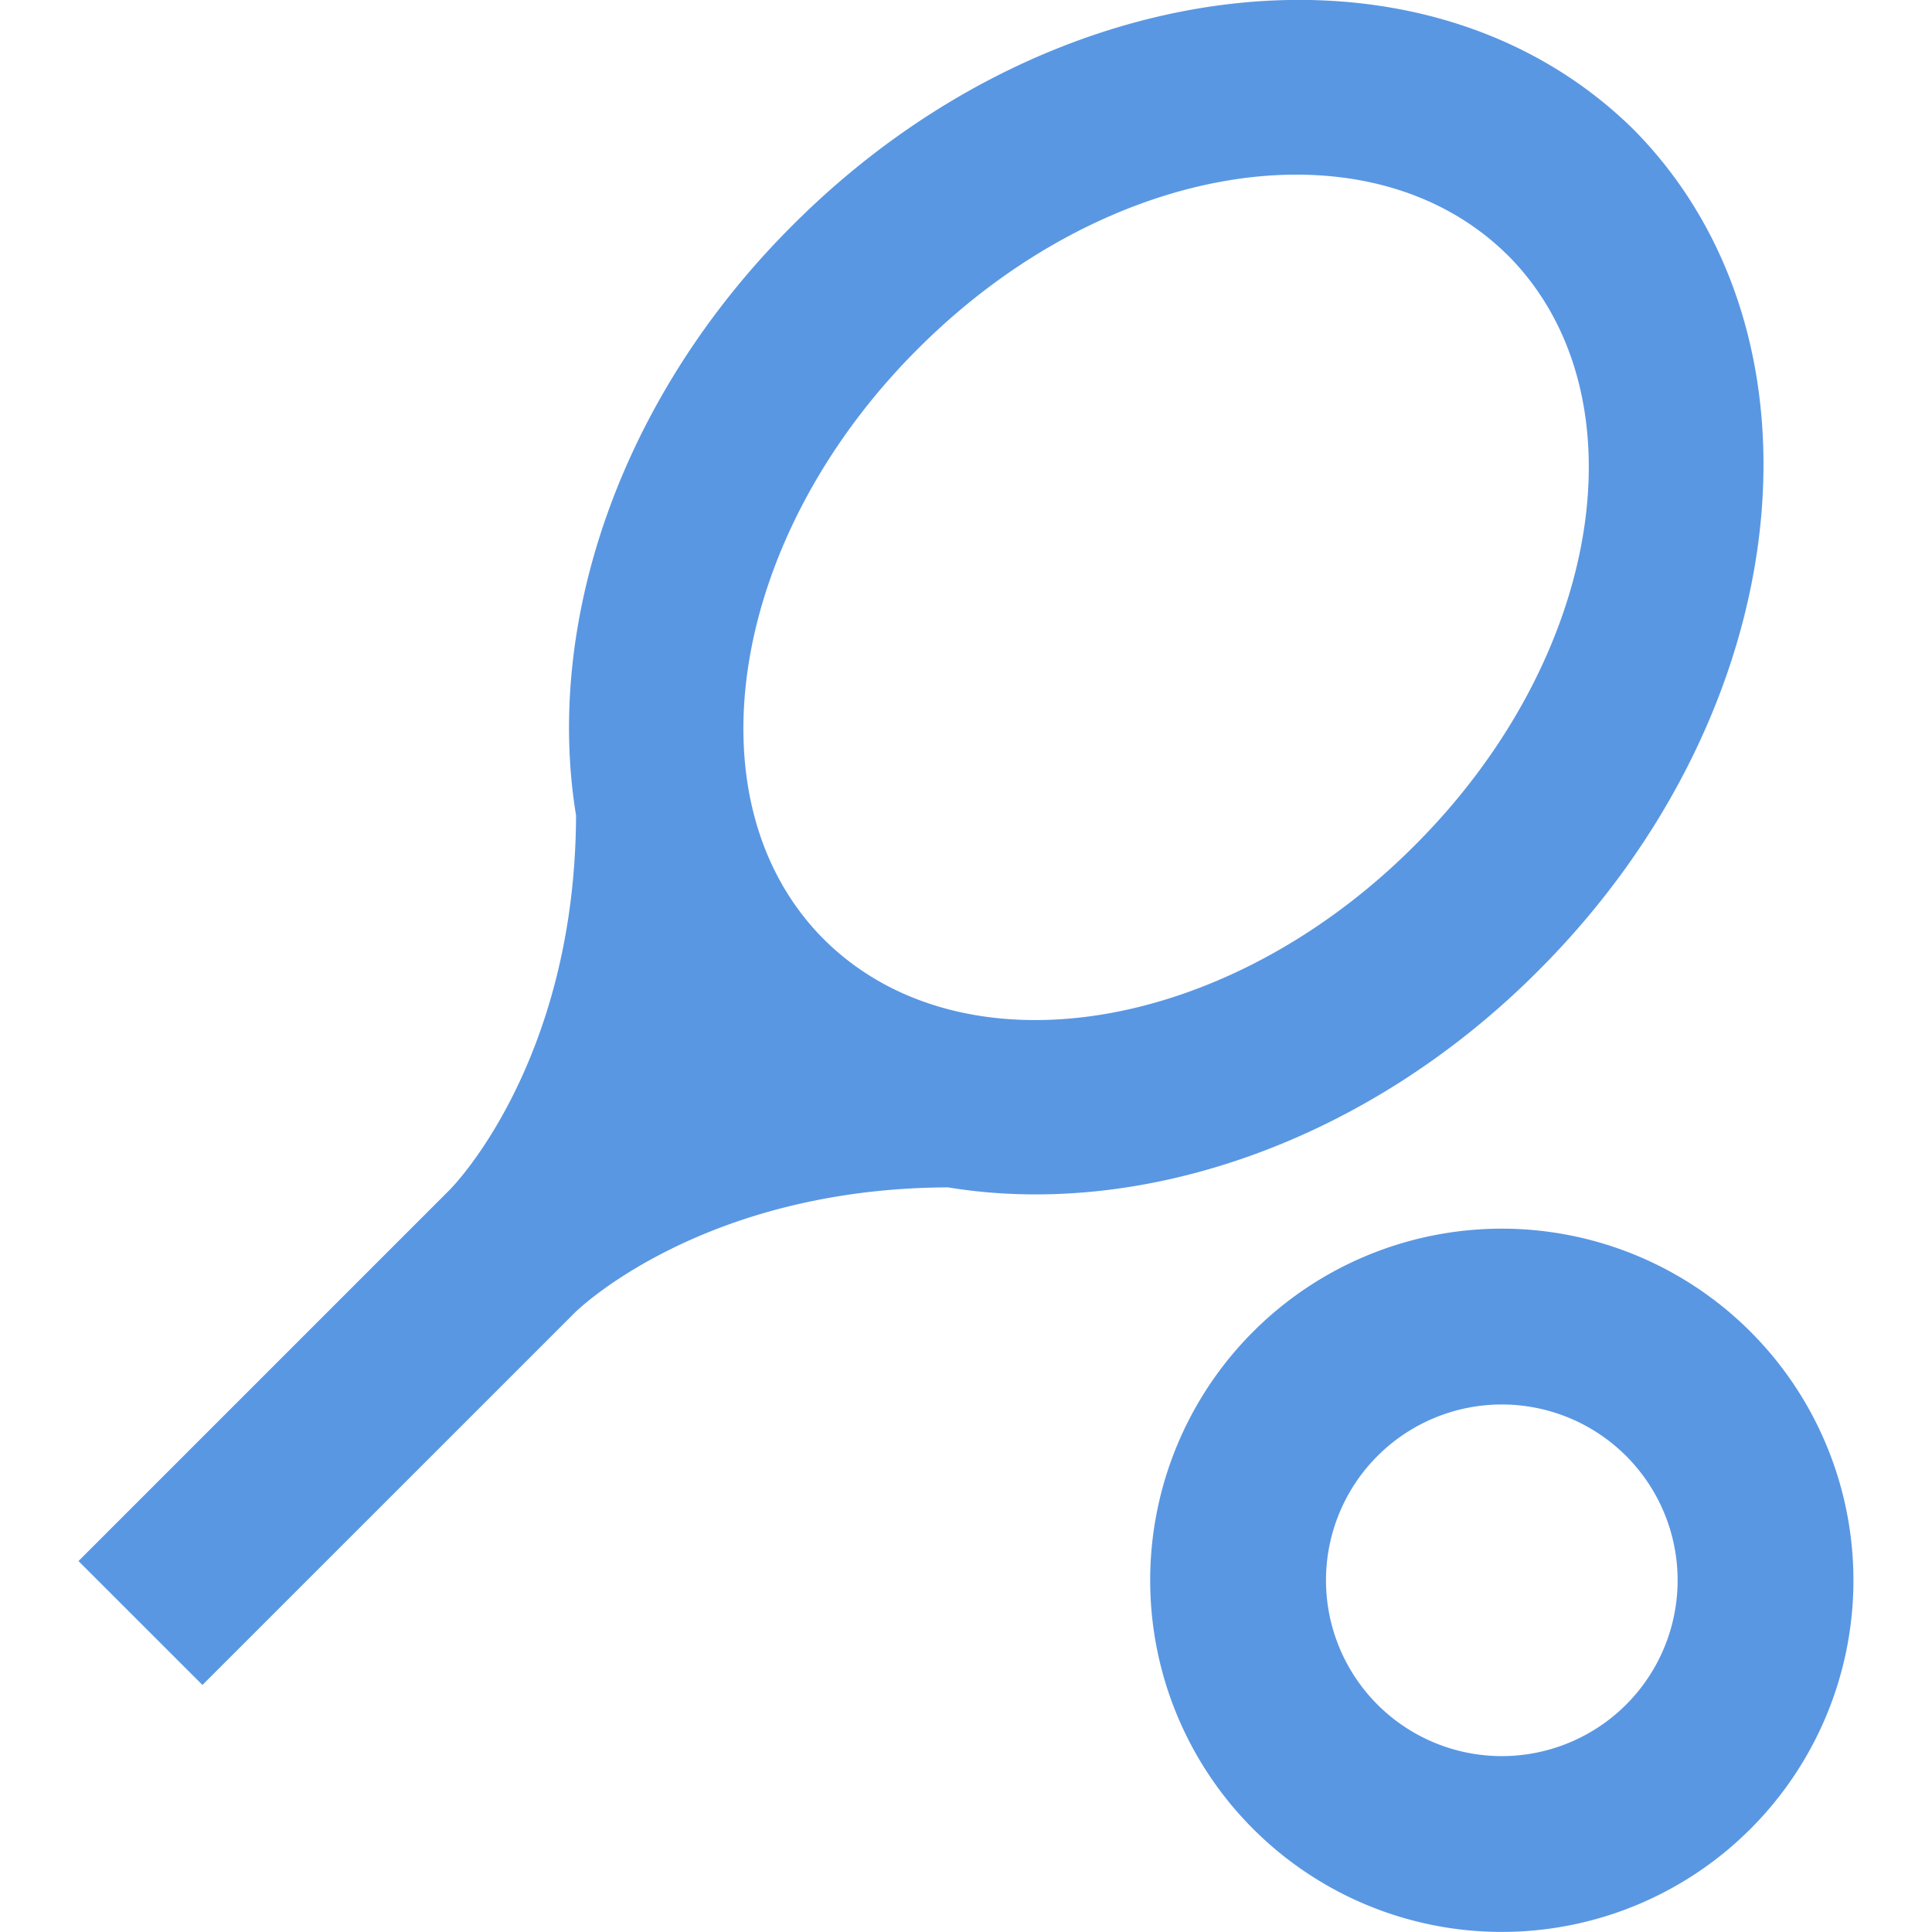 <?xml version="1.0" encoding="UTF-8" standalone="no"?>
<svg
   xmlns:dc="http://purl.org/dc/elements/1.1/"
   xmlns:cc="http://creativecommons.org/ns#"
   xmlns:rdf="http://www.w3.org/1999/02/22-rdf-syntax-ns#"
   xmlns:svg="http://www.w3.org/2000/svg"
   xmlns="http://www.w3.org/2000/svg"
   xmlns:sodipodi="http://sodipodi.sourceforge.net/DTD/sodipodi-0.dtd"
   xmlns:inkscape="http://www.inkscape.org/namespaces/inkscape"
   inkscape:version="1.0 (4035a4fb49, 2020-05-01)"
   height="24"
   width="24"
   sodipodi:docname="list-tennis.svg"
   id="svg4"
   version="1.1"
   viewBox="1.81 1.024 24 24">
  <defs
     id="defs8" />
  <sodipodi:namedview
     inkscape:current-layer="svg4"
     inkscape:window-maximized="1"
     inkscape:window-y="-9"
     inkscape:window-x="-9"
     inkscape:cy="10.99"
     inkscape:cx="10.095"
     inkscape:zoom="45.859874"
     showgrid="false"
     id="namedview6"
     inkscape:window-height="1361"
     inkscape:window-width="3440"
     inkscape:pageshadow="2"
     inkscape:pageopacity="0"
     guidetolerance="10"
     gridtolerance="10"
     objecttolerance="10"
     borderopacity="1"
     bordercolor="#666666"
     pagecolor="#ffffff" />
  <path
     style="stroke-width:1.092;fill:#5997e3;fill-opacity:1"
     id="path2"
     fill="#000000"
     d="m 20.466,16.287 a 4.368,4.368 0 0 1 4.368,4.368 4.368,4.368 0 0 1 -4.368,4.368 4.368,4.368 0 0 1 -4.368,-4.368 4.368,4.368 0 0 1 4.368,-4.368 m 0,2.184 a 2.184,2.184 0 0 0 -2.184,2.184 2.184,2.184 0 0 0 2.184,2.184 2.184,2.184 0 0 0 2.184,-2.184 2.184,2.184 0 0 0 -2.184,-2.184 m -13.051,-2.687 c 0,0 1.54,-1.551 1.551,-4.631 -0.393,-2.392 0.546,-5.198 2.698,-7.339 3.2,-3.2 7.863,-3.724 10.441,-1.179 2.545,2.577 2.02,7.241 -1.179,10.441 -2.141,2.151 -4.947,3.091 -7.339,2.698 -3.08,0.011 -4.631,1.551 -4.631,1.551 L 4.325,21.955 2.785,20.416 7.416,15.785 M 20.543,4.198 C 18.828,2.494 15.552,3.007 13.204,5.366 c -2.337,2.337 -2.861,5.624 -1.158,7.328 1.715,1.704 4.991,1.179 7.328,-1.158 2.359,-2.348 2.872,-5.624 1.169,-7.339 z" />
</svg>
